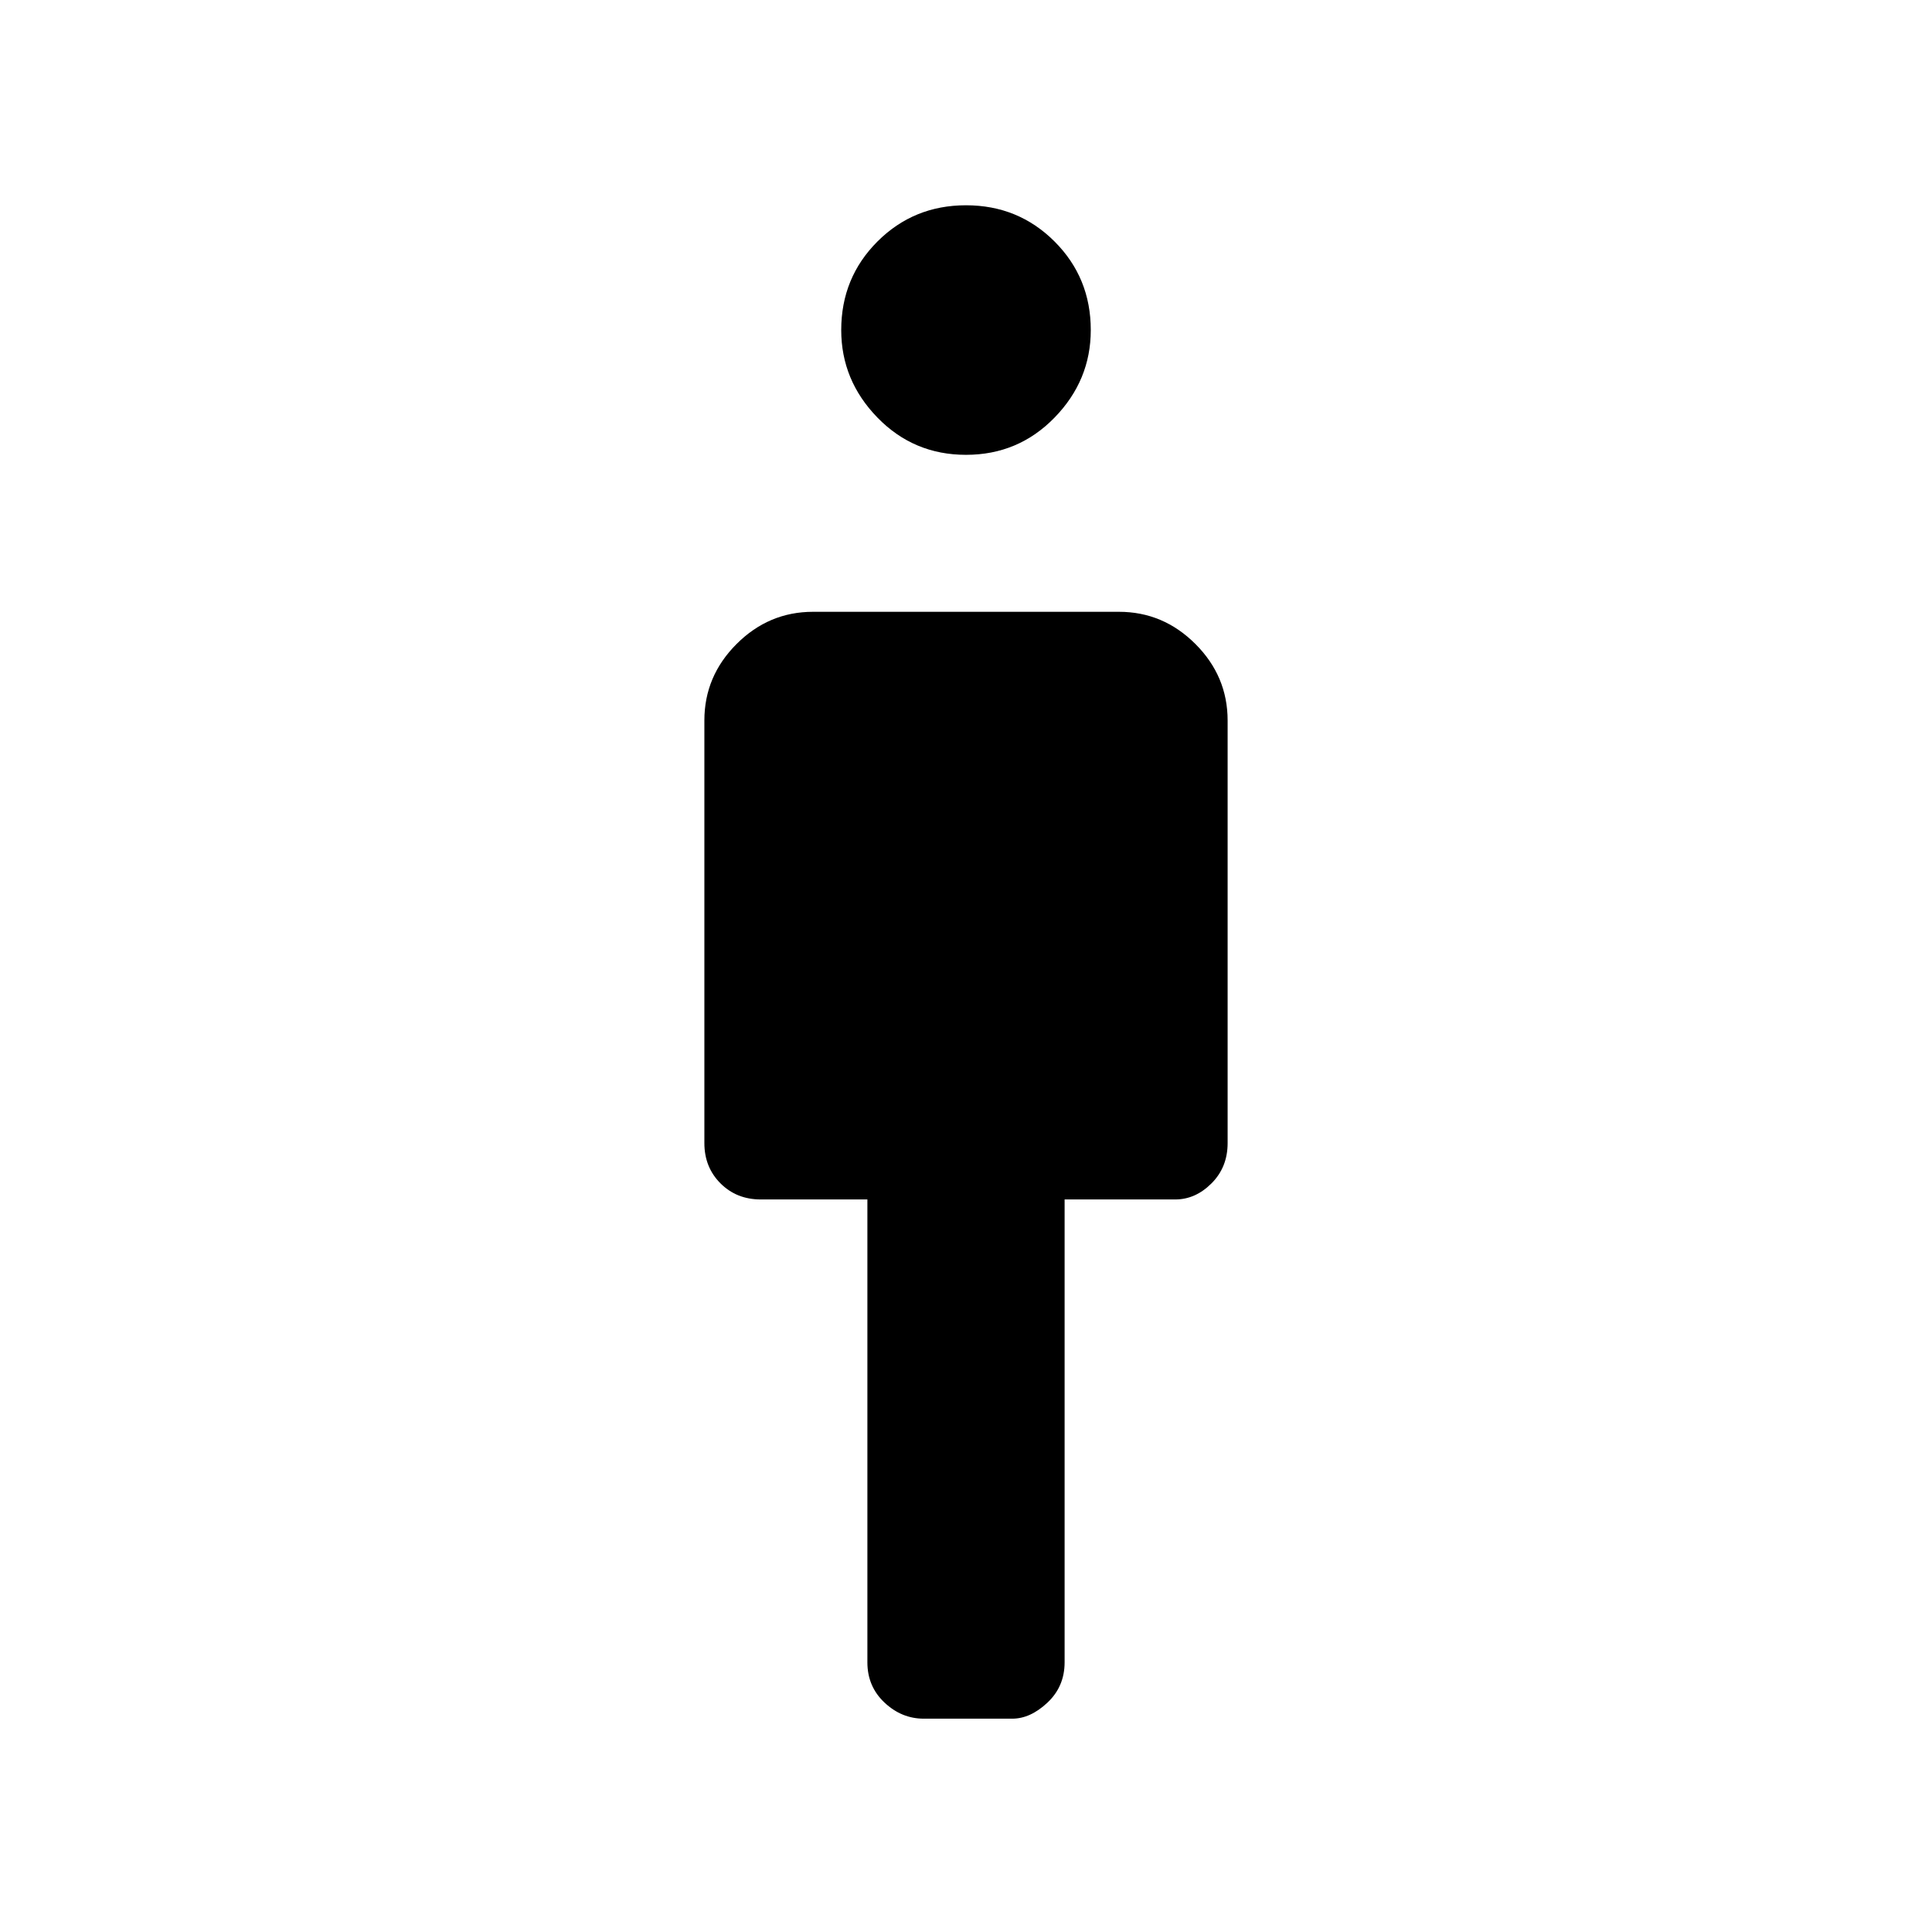 <svg xmlns="http://www.w3.org/2000/svg" height="48" width="48"><path d="M21.55 41.3V29.8H18.9q-.6 0-1-.4t-.4-1V17.9q0-1.1.8-1.9.8-.8 1.9-.8h7.6q1.1 0 1.9.8.8.8.8 1.9v10.5q0 .6-.4 1t-.9.4h-2.75v11.5q0 .6-.425 1t-.875.4h-2.2q-.55 0-.975-.4-.425-.4-.425-1Zm2.45-30q-1.3 0-2.2-.925-.9-.925-.9-2.175 0-1.3.9-2.2.9-.9 2.2-.9 1.3 0 2.2.9.9.9.9 2.2 0 1.25-.9 2.175-.9.925-2.2.925Z"/></svg>